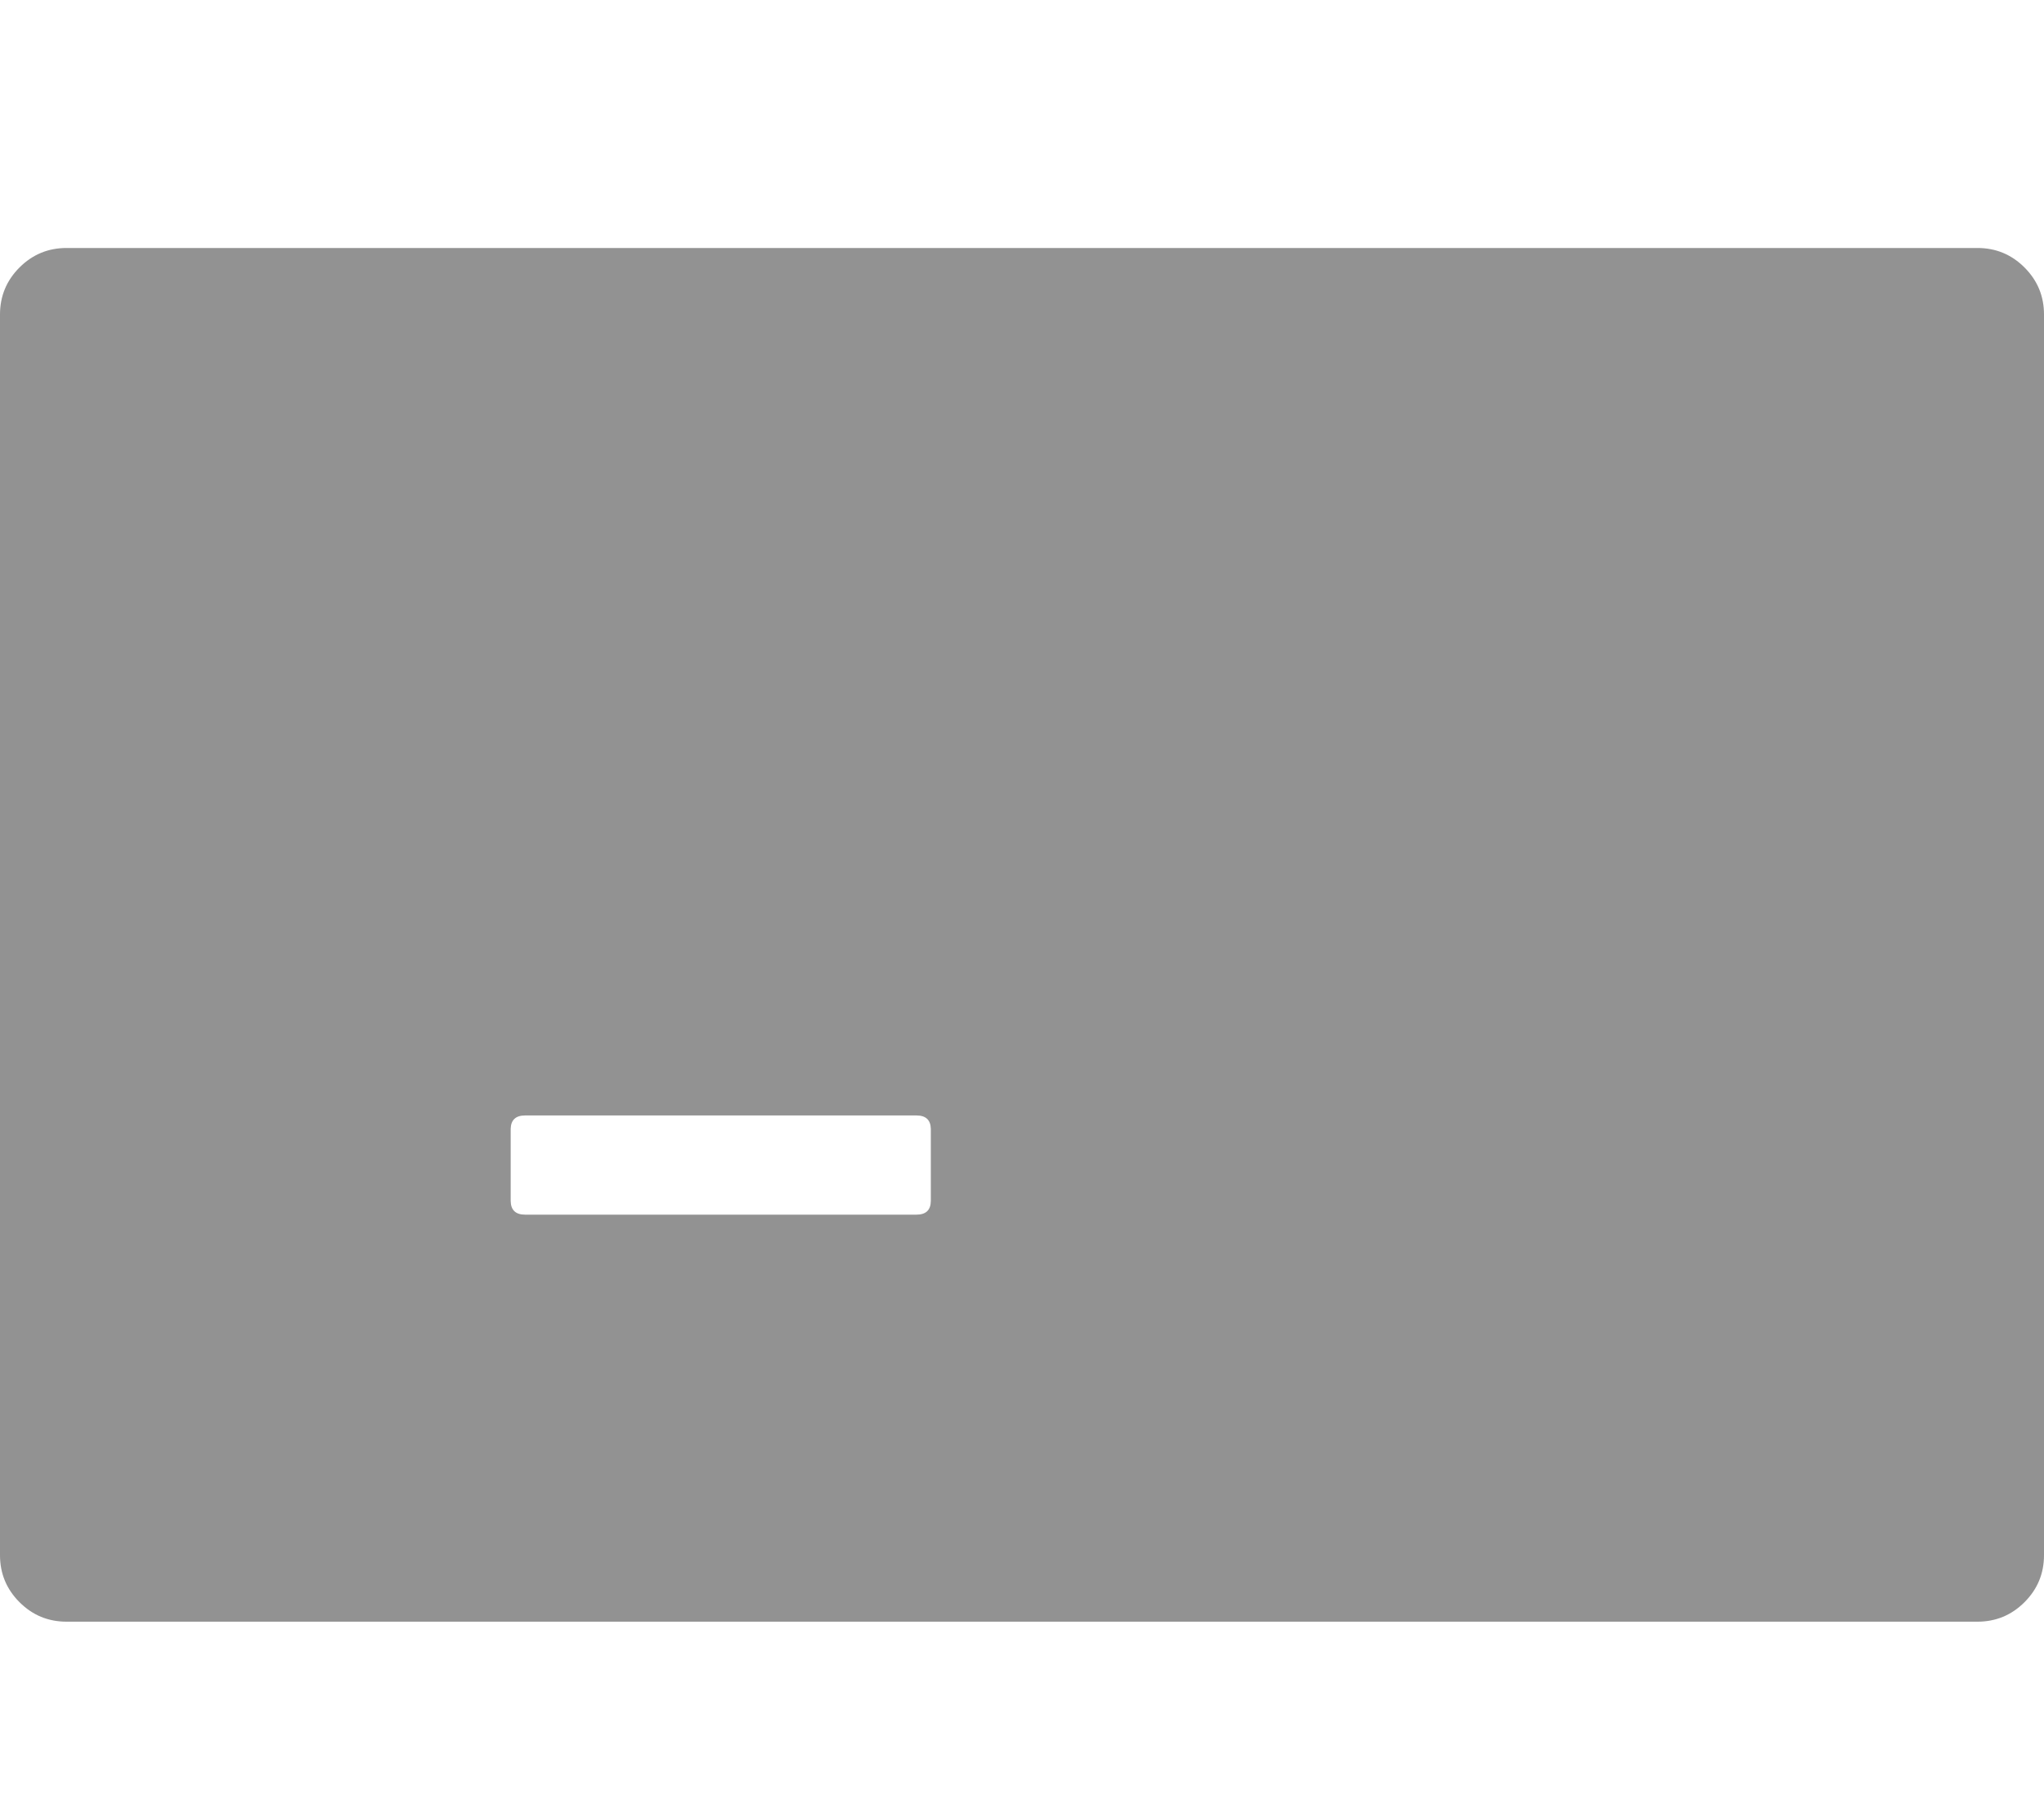 <?xml version="1.0" encoding="UTF-8" standalone="no"?>
<svg xmlns:ffdec="https://www.free-decompiler.com/flash" xmlns:xlink="http://www.w3.org/1999/xlink" ffdec:objectType="frame" height="1359.65px" width="1536.35px" xmlns="http://www.w3.org/2000/svg">
  <g transform="matrix(1.0, 0.0, 0.0, 1.0, 193.45, 330.85)">
    <use ffdec:characterId="3511" height="1032.25" transform="matrix(1.0, 0.0, 0.0, 1.0, -193.45, -144.5)" width="1536.35" xlink:href="#morphshape0"/>
    <use ffdec:characterId="635" height="38.0" id="am_ConfirmButton" transform="matrix(0.75, 0.0, 0.0, 0.75, 267.6, 457.475)" width="206.05" xlink:href="#sprite0"/>
    <use ffdec:characterId="3513" height="1032.25" transform="matrix(1.0, 0.0, 0.0, 1.0, -193.45, -144.5)" width="1536.35" xlink:href="#sprite5"/>
  </g>
  <defs>
    <g id="morphshape0" transform="matrix(1.0, 0.0, 0.0, 1.0, 193.45, 144.5)">
      <path d="M190.4 517.35 L190.4 571.5 Q190.5 581.9 201.3 581.9 L495.35 581.9 Q506.15 581.9 506.2 571.5 L506.2 517.4 Q505.95 507.35 495.35 507.35 L201.3 507.35 Q190.7 507.35 190.4 517.35 M-193.45 -94.5 L-193.45 837.75 Q-193.45 858.45 -178.8 873.1 -164.15 887.75 -143.45 887.75 L1292.9 887.75 Q1313.6 887.75 1328.25 873.1 1342.9 858.45 1342.9 837.75 L1342.9 -94.5 Q1342.9 -115.2 1328.25 -129.85 1313.6 -144.5 1292.9 -144.5 L-143.45 -144.5 Q-164.15 -144.5 -178.8 -129.85 -193.45 -115.2 -193.45 -94.5" fill="#252525" fill-opacity="0.498" fill-rule="evenodd" stroke="none"/>
      <path d="M-193.45 -94.5 Q-193.45 -115.2 -178.8 -129.85 -164.15 -144.5 -143.45 -144.5 L1292.9 -144.5 Q1313.6 -144.5 1328.25 -129.85 1342.9 -115.2 1342.9 -94.5 L1342.9 837.75 Q1342.9 858.45 1328.25 873.1 1313.6 887.75 1292.9 887.75 L-143.45 887.75 Q-164.15 887.75 -178.8 873.1 -193.45 858.45 -193.45 837.75 L-193.45 -94.5 M190.4 517.35 Q190.7 507.35 201.3 507.35 L495.35 507.35 Q505.95 507.35 506.2 517.4 L506.2 571.5 Q506.15 581.9 495.35 581.9 L201.3 581.9 Q190.5 581.9 190.4 571.5 L190.4 517.35 Z" fill="none" stroke="#000000" stroke-linecap="round" stroke-linejoin="round" stroke-opacity="0.0" stroke-width="0.0"/>
    </g>
    <g id="sprite0" transform="matrix(1.0, 0.0, 0.0, 1.0, 7.2, 1.5)">
      <clipPath id="clipPath0" transform="matrix(1.0, 0.0, 0.0, 1.0, 0.0, 0.0)">
        <path d="M190.45 -0.5 L190.5 -0.45 Q193.0 0.4 194.8 1.95 L194.8 1.9 Q198.85 5.3 198.85 12.2 L198.85 22.85 Q198.85 29.75 194.8 33.15 190.95 36.5 183.25 36.5 L8.4 36.5 Q-5.25 36.5 -6.9 26.15 L-7.2 22.85 -7.2 12.2 Q-7.3 -1.5 8.4 -1.5 L183.25 -1.5 Q187.25 -1.5 190.2 -0.55 L190.45 -0.5" fill="#ff0000" fill-opacity="0.0" fill-rule="evenodd" stroke="none"/>
      </clipPath>
      <g clip-path="url(#clipPath0)">
        <filter id="filter0">
          <feColorMatrix in="SourceGraphic" result="filterResult0" type="matrix" values="1.4 -0.481 0.081 0.0 -0.016 -0.173 1.264 -0.091 0.0 -0.016 -0.305 -0.278 1.583 0.0 -0.016 0.0 0.0 0.0 1.0 0.0"/>
        </filter>
        <use ffdec:characterId="625" filter="url(#filter0)" height="26.0" transform="matrix(1.0, 0.0, 0.0, 1.0, -0.8, 4.5)" width="193.35" xlink:href="#sprite1"/>
        <use ffdec:characterId="627" height="8.35" transform="matrix(1.0, 0.0, 0.0, 1.0, 0.7, 5.5)" width="190.3" xlink:href="#sprite2"/>
        <use ffdec:characterId="629" height="9.65" transform="matrix(1.0, 0.0, 0.0, 1.0, 0.7, 19.85)" width="190.55" xlink:href="#sprite3"/>
        <filter id="filter1">
          <feColorMatrix in="SourceGraphic" result="filterResult1" type="matrix" values="-0.501 0.733 0.768 0.0 0.0 0.466 0.607 -0.073 0.0 0.0 -0.18 1.726 -0.546 0.0 0.0 0.0 0.0 0.0 1.0 0.0"/>
        </filter>
        <use ffdec:characterId="631" filter="url(#filter1)" height="38.0" transform="matrix(1.0, 0.0, 0.0, 1.0, -7.2, -1.5)" width="206.05" xlink:href="#sprite4"/>
        <filter id="filter6">
          <feColorMatrix in="SourceGraphic" result="filterResult2" type="matrix" values="0 0 0 0 0.0,0 0 0 0 0.333,0 0 0 0 0.459,0 0 0 1 0"/>
          <feConvolveMatrix divisor="16.0" in="filterResult2" kernelMatrix="1 1 1 1 1 1 1 1 1 1 1 1 1 1 1 1" order="4 4" result="filterResult3"/>
          <feComposite in="SourceGraphic" in2="filterResult3" operator="over" result="filterResult4"/>
        </filter>
        <use ffdec:characterId="632" filter="url(#filter6)" height="25.2" transform="matrix(1.0, 0.0, 0.0, 1.0, -0.4, 5.0)" width="192.6" xlink:href="#text0"/>
      </g>
    </g>
    <g id="sprite1" transform="matrix(1.0, 0.0, 0.0, 1.0, 0.0, 0.0)">
      <use ffdec:characterId="624" height="26.0" transform="matrix(1.0, 0.0, 0.0, 1.0, 0.0, 0.0)" width="193.35" xlink:href="#shape1"/>
    </g>
    <g id="shape1" transform="matrix(1.0, 0.0, 0.0, 1.0, 0.0, 0.0)">
      <path d="M193.35 18.35 L193.25 20.2 Q192.15 26.0 184.15 26.0 L9.2 26.0 8.4 26.0 Q1.2 25.7 0.15 20.2 L0.0 18.35 0.0 7.7 Q0.1 0.35 8.4 0.05 L9.2 0.0 184.15 0.0 Q188.65 0.0 191.05 1.8 192.8 3.25 193.25 5.9 L193.35 7.7 193.35 18.35" fill="url(#gradient0)" fill-rule="evenodd" stroke="none"/>
    </g>
    <linearGradient gradientTransform="matrix(0.0, 0.018, -0.016, 0.0, 96.65, 13.0)" gradientUnits="userSpaceOnUse" id="gradient0" spreadMethod="pad" x1="-819.2" x2="819.2">
      <stop offset="0.0" stop-color="#145070" stop-opacity="0.0"/>
      <stop offset="1.0" stop-color="#84dffd" stop-opacity="0.0"/>
    </linearGradient>
    <g id="sprite2" transform="matrix(1.0, 0.0, 0.0, 1.0, 78.65, 4.15)">
      <use ffdec:characterId="626" height="8.35" transform="matrix(1.0, 0.0, 0.0, 1.0, -78.65, -4.15)" width="190.3" xlink:href="#shape2"/>
    </g>
    <g id="shape2" transform="matrix(1.0, 0.0, 0.0, 1.0, 78.65, 4.15)">
      <path d="M-3.25 4.2 L-34.5 4.2 -34.5 -4.15 -3.25 -4.15 -3.25 4.2" fill="url(#gradient1)" fill-rule="evenodd" stroke="none"/>
      <path d="M-0.25 4.2 L-3.25 4.2 -3.25 -4.15 -0.25 -4.15 -0.25 4.2" fill="url(#gradient2)" fill-rule="evenodd" stroke="none"/>
      <path d="M-68.5 4.2 L-78.65 4.2 -78.65 2.1 Q-78.45 -4.15 -70.95 -4.15 L-68.5 -4.15 -68.5 4.2" fill="url(#gradient3)" fill-rule="evenodd" stroke="none"/>
      <path d="M-34.5 4.2 L-68.5 4.2 -68.5 -4.15 -34.5 -4.15 -34.5 4.2" fill="url(#gradient4)" fill-rule="evenodd" stroke="none"/>
      <path d="M9.15 4.2 L-0.25 4.2 -0.25 -4.15 9.15 -4.15 9.15 4.2" fill="url(#gradient5)" fill-rule="evenodd" stroke="none"/>
      <path d="M9.15 -4.15 L21.85 -4.15 21.85 4.2 9.15 4.2 9.15 -4.15" fill="url(#gradient6)" fill-rule="evenodd" stroke="none"/>
      <path d="M93.8 -4.15 L103.95 -4.15 Q107.8 -4.15 109.9 -2.7 111.15 -1.6 111.55 0.35 L111.55 0.45 111.65 2.05 111.65 4.2 93.8 4.2 93.8 -4.15" fill="url(#gradient7)" fill-rule="evenodd" stroke="none"/>
      <path d="M87.9 -4.15 L93.8 -4.15 93.8 4.2 87.9 4.2 87.9 -4.15" fill="url(#gradient8)" fill-rule="evenodd" stroke="none"/>
      <path d="M21.85 -4.15 L70.6 -4.15 70.6 4.2 21.85 4.2 21.85 -4.15" fill="url(#gradient9)" fill-rule="evenodd" stroke="none"/>
      <path d="M70.6 -4.15 L87.9 -4.15 87.9 4.2 70.6 4.2 70.6 -4.15" fill="url(#gradient10)" fill-rule="evenodd" stroke="none"/>
    </g>
    <linearGradient gradientTransform="matrix(0.0, 0.004, -0.005, 0.0, -0.25, -1.0)" gradientUnits="userSpaceOnUse" id="gradient1" spreadMethod="pad" x1="-819.2" x2="819.2">
      <stop offset="0.0" stop-color="#ffffff" stop-opacity="0.0"/>
      <stop offset="0.596" stop-color="#ffffff" stop-opacity="0.0"/>
    </linearGradient>
    <linearGradient gradientTransform="matrix(0.0, 0.004, -0.005, 0.0, -31.45, -1.0)" gradientUnits="userSpaceOnUse" id="gradient2" spreadMethod="pad" x1="-819.2" x2="819.2">
      <stop offset="0.0" stop-color="#ffffff" stop-opacity="0.0"/>
      <stop offset="0.596" stop-color="#ffffff" stop-opacity="0.0"/>
    </linearGradient>
    <linearGradient gradientTransform="matrix(0.0, 0.004, -0.005, 0.0, -23.65, -1.0)" gradientUnits="userSpaceOnUse" id="gradient3" spreadMethod="pad" x1="-819.2" x2="819.2">
      <stop offset="0.0" stop-color="#ffffff" stop-opacity="0.0"/>
      <stop offset="0.596" stop-color="#ffffff" stop-opacity="0.0"/>
    </linearGradient>
    <linearGradient gradientTransform="matrix(0.0, 0.004, -0.026, 0.0, 143.3, -1.0)" gradientUnits="userSpaceOnUse" id="gradient4" spreadMethod="pad" x1="-819.2" x2="819.2">
      <stop offset="0.0" stop-color="#ffffff" stop-opacity="0.0"/>
      <stop offset="0.596" stop-color="#ffffff" stop-opacity="0.0"/>
    </linearGradient>
    <linearGradient gradientTransform="matrix(0.0, 0.004, -0.034, 0.0, -209.5, -1.0)" gradientUnits="userSpaceOnUse" id="gradient5" spreadMethod="pad" x1="-819.2" x2="819.2">
      <stop offset="0.0" stop-color="#ffffff" stop-opacity="0.0"/>
      <stop offset="0.596" stop-color="#ffffff" stop-opacity="0.0"/>
    </linearGradient>
    <linearGradient gradientTransform="matrix(0.0, 0.004, -0.183, 0.0, -1163.65, -1.0)" gradientUnits="userSpaceOnUse" id="gradient6" spreadMethod="pad" x1="-819.2" x2="819.2">
      <stop offset="0.0" stop-color="#ffffff" stop-opacity="0.0"/>
      <stop offset="0.596" stop-color="#ffffff" stop-opacity="0.0"/>
    </linearGradient>
    <linearGradient gradientTransform="matrix(0.0, 0.004, -0.005, 0.0, 56.15, -1.0)" gradientUnits="userSpaceOnUse" id="gradient7" spreadMethod="pad" x1="-819.2" x2="819.2">
      <stop offset="0.0" stop-color="#ffffff" stop-opacity="0.0"/>
      <stop offset="0.596" stop-color="#ffffff" stop-opacity="0.0"/>
    </linearGradient>
    <linearGradient gradientTransform="matrix(0.0, 0.004, -0.034, 0.0, -145.3, -1.0)" gradientUnits="userSpaceOnUse" id="gradient8" spreadMethod="pad" x1="-819.2" x2="819.2">
      <stop offset="0.0" stop-color="#ffffff" stop-opacity="0.0"/>
      <stop offset="0.596" stop-color="#ffffff" stop-opacity="0.0"/>
    </linearGradient>
    <linearGradient gradientTransform="matrix(0.0, 0.004, -0.532, 0.0, -3420.0, -1.0)" gradientUnits="userSpaceOnUse" id="gradient9" spreadMethod="pad" x1="-819.2" x2="819.2">
      <stop offset="0.0" stop-color="#ffffff" stop-opacity="0.0"/>
      <stop offset="0.596" stop-color="#ffffff" stop-opacity="0.0"/>
    </linearGradient>
    <linearGradient gradientTransform="matrix(0.0, 0.004, -0.099, 0.0, -587.4, -1.0)" gradientUnits="userSpaceOnUse" id="gradient10" spreadMethod="pad" x1="-819.2" x2="819.2">
      <stop offset="0.0" stop-color="#ffffff" stop-opacity="0.0"/>
      <stop offset="0.596" stop-color="#ffffff" stop-opacity="0.0"/>
    </linearGradient>
    <g id="sprite3" transform="matrix(1.0, 0.0, 0.0, 1.0, 78.65, 4.8)">
      <use ffdec:characterId="628" height="9.65" transform="matrix(1.0, 0.0, 0.0, 1.0, -78.65, -4.8)" width="190.55" xlink:href="#shape3"/>
    </g>
    <g id="shape3" transform="matrix(1.0, 0.0, 0.0, 1.0, 78.65, 4.8)">
      <path d="M3.65 -4.8 L19.0 -4.8 19.0 4.85 3.65 4.85 3.65 -4.8" fill="url(#gradient11)" fill-rule="evenodd" stroke="none"/>
      <path d="M75.15 -4.8 L76.6 -4.8 76.6 4.85 75.15 4.85 75.15 -4.8" fill="url(#gradient12)" fill-rule="evenodd" stroke="none"/>
      <path d="M19.0 -4.8 L75.15 -4.8 75.15 4.85 19.0 4.85 19.0 -4.8" fill="url(#gradient13)" fill-rule="evenodd" stroke="none"/>
      <path d="M92.9 -4.8 L111.9 -4.8 111.9 -1.3 111.8 0.4 Q110.75 4.85 104.2 4.85 L92.9 4.85 92.9 -4.8" fill="url(#gradient14)" fill-rule="evenodd" stroke="none"/>
      <path d="M91.35 -4.8 L92.9 -4.8 92.9 4.85 91.35 4.85 91.35 -4.8" fill="url(#gradient15)" fill-rule="evenodd" stroke="none"/>
      <path d="M76.6 -4.8 L91.35 -4.8 91.35 4.85 76.6 4.85 76.6 -4.8" fill="url(#gradient16)" fill-rule="evenodd" stroke="none"/>
      <path d="M3.65 4.85 L-5.2 4.85 -5.2 -4.8 3.65 -4.8 3.65 4.85" fill="url(#gradient17)" fill-rule="evenodd" stroke="none"/>
      <path d="M-63.0 4.85 L-70.95 4.85 Q-77.5 4.85 -78.5 0.3 L-78.65 -1.3 -78.65 -4.8 -63.0 -4.8 -63.0 4.85" fill="url(#gradient18)" fill-rule="evenodd" stroke="none"/>
      <path d="M-5.2 4.85 L-29.0 4.85 -29.0 -4.8 -5.2 -4.8 -5.2 4.85" fill="url(#gradient19)" fill-rule="evenodd" stroke="none"/>
      <path d="M-29.0 4.85 L-63.0 4.85 -63.0 -4.8 -29.0 -4.8 -29.0 4.85" fill="url(#gradient20)" fill-rule="evenodd" stroke="none"/>
    </g>
    <linearGradient gradientTransform="matrix(0.0, -0.004, 0.126, 0.0, 75.4, 1.8)" gradientUnits="userSpaceOnUse" id="gradient11" spreadMethod="pad" x1="-819.2" x2="819.2">
      <stop offset="0.0" stop-color="#094866" stop-opacity="0.0"/>
      <stop offset="0.827" stop-color="#094866" stop-opacity="0.0"/>
    </linearGradient>
    <linearGradient gradientTransform="matrix(0.0, -0.004, 0.126, 0.0, 118.1, 1.8)" gradientUnits="userSpaceOnUse" id="gradient12" spreadMethod="pad" x1="-819.2" x2="819.2">
      <stop offset="0.0" stop-color="#094866" stop-opacity="0.0"/>
      <stop offset="0.827" stop-color="#094866" stop-opacity="0.0"/>
    </linearGradient>
    <linearGradient gradientTransform="matrix(0.0, -0.004, 0.84, 0.0, 362.25, 1.8)" gradientUnits="userSpaceOnUse" id="gradient13" spreadMethod="pad" x1="-819.2" x2="819.2">
      <stop offset="0.0" stop-color="#094866" stop-opacity="0.0"/>
      <stop offset="0.827" stop-color="#094866" stop-opacity="0.0"/>
    </linearGradient>
    <linearGradient gradientTransform="matrix(0.0, -0.004, 0.006, 0.0, 56.6, 1.8)" gradientUnits="userSpaceOnUse" id="gradient14" spreadMethod="pad" x1="-819.2" x2="819.2">
      <stop offset="0.0" stop-color="#094866" stop-opacity="0.0"/>
      <stop offset="0.827" stop-color="#094866" stop-opacity="0.0"/>
    </linearGradient>
    <linearGradient gradientTransform="matrix(0.0, -0.004, 0.006, 0.0, 87.8, 1.8)" gradientUnits="userSpaceOnUse" id="gradient15" spreadMethod="pad" x1="-819.2" x2="819.2">
      <stop offset="0.0" stop-color="#094866" stop-opacity="0.0"/>
      <stop offset="0.827" stop-color="#094866" stop-opacity="0.0"/>
    </linearGradient>
    <linearGradient gradientTransform="matrix(0.0, -0.004, 0.029, 0.0, 84.7, 1.8)" gradientUnits="userSpaceOnUse" id="gradient16" spreadMethod="pad" x1="-819.2" x2="819.2">
      <stop offset="0.0" stop-color="#094866" stop-opacity="0.0"/>
      <stop offset="0.827" stop-color="#094866" stop-opacity="0.0"/>
    </linearGradient>
    <linearGradient gradientTransform="matrix(0.0, -0.004, 0.029, 0.0, 20.25, 1.8)" gradientUnits="userSpaceOnUse" id="gradient17" spreadMethod="pad" x1="-819.2" x2="819.2">
      <stop offset="0.0" stop-color="#094866" stop-opacity="0.0"/>
      <stop offset="0.827" stop-color="#094866" stop-opacity="0.0"/>
    </linearGradient>
    <linearGradient gradientTransform="matrix(0.0, -0.004, 0.006, 0.0, -23.45, 1.8)" gradientUnits="userSpaceOnUse" id="gradient18" spreadMethod="pad" x1="-819.2" x2="819.2">
      <stop offset="0.0" stop-color="#094866" stop-opacity="0.0"/>
      <stop offset="0.827" stop-color="#094866" stop-opacity="0.0"/>
    </linearGradient>
    <linearGradient gradientTransform="matrix(0.0, -0.004, 0.006, 0.0, -0.05, 1.8)" gradientUnits="userSpaceOnUse" id="gradient19" spreadMethod="pad" x1="-819.2" x2="819.2">
      <stop offset="0.0" stop-color="#094866" stop-opacity="0.0"/>
      <stop offset="0.827" stop-color="#094866" stop-opacity="0.0"/>
    </linearGradient>
    <linearGradient gradientTransform="matrix(0.0, -0.004, 0.022, 0.0, 78.55, 1.8)" gradientUnits="userSpaceOnUse" id="gradient20" spreadMethod="pad" x1="-819.2" x2="819.2">
      <stop offset="0.0" stop-color="#094866" stop-opacity="0.0"/>
      <stop offset="0.827" stop-color="#094866" stop-opacity="0.0"/>
    </linearGradient>
    <g id="sprite4" transform="matrix(1.0, 0.0, 0.0, 1.0, -15.3, 1.5)">
      <use ffdec:characterId="630" height="38.0" transform="matrix(1.0, 0.0, 0.0, 1.0, 15.3, -1.5)" width="206.05" xlink:href="#shape4"/>
    </g>
    <g id="shape4" transform="matrix(1.0, 0.0, 0.0, 1.0, -15.3, 1.5)">
      <path d="M76.45 2.65 L74.85 2.65 74.25 2.45 73.1 2.25 Q73.1 1.95 73.4 2.1 L73.4 2.15 74.4 2.2 74.9 2.2 74.9 2.3 76.45 2.35 76.6 2.45 76.45 2.65" fill="#947e05" fill-opacity="0.0" fill-rule="evenodd" stroke="none"/>
      <path d="M212.7 -0.55 L212.95 -0.5 213.0 -0.45 Q215.5 0.4 217.3 1.95 L217.3 1.9 Q221.35 5.3 221.35 12.2 L221.35 22.85 Q221.35 29.75 217.3 33.15 213.45 36.5 205.75 36.5 L30.9 36.5 Q17.25 36.5 15.6 26.15 15.3 24.6 15.3 22.85 L15.3 12.2 Q15.2 -1.5 30.9 -1.5 L205.75 -1.5 Q209.75 -1.5 212.7 -0.55 M214.95 22.85 L214.95 12.2 214.85 10.4 Q214.4 7.75 212.65 6.3 210.25 4.5 205.75 4.5 L30.9 4.5 Q21.8 4.5 21.7 12.2 L21.7 22.85 21.85 24.7 Q22.95 30.5 30.9 30.5 L205.75 30.5 Q213.75 30.5 214.85 24.7 L214.95 22.85 M76.45 2.65 L76.6 2.45 76.45 2.35 74.9 2.3 74.9 2.2 74.4 2.2 73.4 2.15 73.4 2.1 Q73.1 1.95 73.1 2.25 L74.25 2.45 74.85 2.65 76.45 2.65" fill="#3c3302" fill-opacity="0.0" fill-rule="evenodd" stroke="none"/>
      <path d="M20.65 26.8 L21.25 28.35 Q22.5 31.05 23.85 31.05 24.15 31.05 27.3 32.7 L73.25 32.7 73.25 32.75 204.8 32.75 205.2 32.8 205.7 32.95 209.1 32.55 209.15 32.55 Q210.35 32.55 211.85 31.7 213.05 31.55 214.7 29.75 216.3 28.0 216.3 27.35 L216.75 25.35 217.05 22.8 217.05 17.25 217.15 15.55 216.95 12.35 216.65 9.3 216.3 8.3 Q215.35 5.75 214.3 4.4 213.4 3.15 213.2 3.85 211.35 2.3 208.7 2.3 L78.4 2.3 78.35 2.2 78.25 2.25 78.1 2.15 78.05 2.2 75.8 2.2 74.95 2.15 74.85 2.1 73.4 2.1 73.25 2.05 73.1 2.1 69.8 2.1 69.75 2.05 65.85 2.05 65.65 2.1 29.45 2.1 28.35 2.3 26.15 2.65 26.0 2.65 25.1 2.95 Q23.15 3.65 22.7 4.5 L21.5 5.6 Q19.7 7.85 19.5 11.35 L19.5 18.4 Q19.3 18.85 19.3 20.45 19.3 24.2 20.1 25.9 L20.65 26.8 M212.5 0.95 L215.15 2.95 216.3 4.0 Q217.05 4.8 217.45 5.7 218.7 8.55 218.95 11.4 L218.95 16.05 218.8 20.55 218.45 25.75 Q217.8 28.95 216.45 30.6 L216.3 30.8 214.1 32.85 213.4 33.05 213.1 33.2 211.0 33.55 210.2 33.8 25.6 33.8 24.0 33.0 Q20.4 31.35 19.65 29.95 L17.65 26.85 Q17.5 26.6 17.5 25.35 L17.45 25.15 17.5 24.65 17.5 24.5 17.25 19.7 17.5 12.05 17.35 10.4 17.6 9.1 Q18.4 5.45 20.7 3.5 21.65 2.7 22.5 2.2 L22.9 2.2 26.25 1.15 28.15 0.75 28.4 0.7 72.6 0.7 72.75 0.75 73.25 0.75 73.25 0.8 209.9 0.8 210.2 0.95 211.65 1.05 212.25 0.85 212.5 0.95" fill="#c5a807" fill-opacity="0.0" fill-rule="evenodd" stroke="none"/>
      <path d="M213.2 3.85 L213.1 4.4 213.55 5.1 Q210.85 3.0 205.75 3.0 L30.9 3.0 Q20.2 3.0 20.2 12.2 L20.2 22.85 Q20.2 23.95 20.35 24.95 L20.25 25.7 20.65 26.8 20.1 25.9 Q19.3 24.2 19.3 20.45 19.3 18.85 19.5 18.4 L19.5 11.35 Q19.7 7.85 21.5 5.6 L22.7 4.5 Q23.15 3.65 25.1 2.95 L26.0 2.65 26.15 2.65 28.35 2.3 29.45 2.1 65.65 2.1 65.85 2.05 69.75 2.05 69.8 2.1 73.1 2.1 73.25 2.05 73.4 2.1 74.85 2.1 74.95 2.15 75.8 2.2 78.05 2.2 78.1 2.15 78.25 2.25 78.35 2.2 78.4 2.3 208.7 2.3 Q211.35 2.3 213.2 3.85 M17.45 25.15 L17.5 25.35 Q17.5 26.6 17.65 26.85 L19.65 29.95 Q20.4 31.35 24.0 33.0 L25.6 33.8 210.2 33.8 211.0 33.55 213.1 33.2 213.4 33.05 214.1 32.85 216.3 30.8 216.45 30.6 Q217.8 28.95 218.45 25.75 L218.8 20.55 218.95 16.05 218.95 11.4 Q218.7 8.55 217.45 5.7 217.05 4.8 216.3 4.0 L215.15 2.95 212.5 0.95 Q214.75 1.7 216.3 3.05 219.85 6.1 219.85 12.2 L219.85 22.85 Q219.85 28.95 216.3 32.0 212.8 35.0 205.75 35.0 L30.9 35.0 Q18.65 35.0 17.05 25.85 L17.2 25.45 17.45 25.15" fill="#947e05" fill-opacity="0.0" fill-rule="evenodd" stroke="none"/>
      <path d="M213.2 3.85 Q213.4 3.15 214.3 4.4 215.35 5.75 216.3 8.3 L216.65 9.3 216.95 12.35 217.15 15.55 217.05 17.25 217.05 22.8 216.75 25.35 216.3 27.35 Q216.3 28.0 214.7 29.75 213.05 31.55 211.85 31.7 210.35 32.55 209.15 32.55 L209.1 32.55 205.7 32.95 205.2 32.8 204.8 32.75 73.25 32.75 73.25 32.7 27.3 32.7 Q24.15 31.05 23.85 31.05 22.5 31.05 21.25 28.35 L20.65 26.8 20.25 25.7 20.35 24.95 Q21.5 32.0 30.9 32.0 L205.75 32.0 Q215.2 32.0 216.3 24.9 L216.45 22.85 216.45 12.2 216.3 10.15 Q215.8 6.9 213.55 5.1 L213.1 4.4 213.2 3.85 M17.45 25.15 L17.2 25.45 17.05 25.85 Q16.8 24.45 16.8 22.85 L16.8 12.2 Q16.8 0.0 30.9 0.0 L205.75 0.0 Q209.5 0.0 212.25 0.85 L211.65 1.05 210.2 0.95 209.9 0.8 73.25 0.8 73.25 0.75 72.75 0.75 72.6 0.7 28.4 0.7 28.15 0.75 26.25 1.15 22.9 2.2 22.5 2.2 Q21.65 2.7 20.7 3.5 18.4 5.45 17.6 9.1 L17.35 10.4 17.5 12.05 17.25 19.7 17.5 24.5 17.5 24.65 17.45 25.15" fill="#f9e053" fill-opacity="0.0" fill-rule="evenodd" stroke="none"/>
    </g>
    <g id="text0" transform="matrix(1.0, 0.0, 0.0, 1.0, 2.0, 2.0)">
      <g transform="matrix(1.0, 0.0, 0.0, 1.0, -2.0, -2.0)">
        <use fill="#fcfaf3" fill-opacity="0.0" height="25.2" transform="matrix(0.018, 0.0, 0.0, 0.018, 76.15, 17.35)" width="192.6" xlink:href="#font_HelveticaRounded_LT_Std_Bd_N0"/>
        <use fill="#fcfaf3" fill-opacity="0.0" height="25.2" transform="matrix(0.018, 0.0, 0.0, 0.018, 90.15, 17.35)" width="192.6" xlink:href="#font_HelveticaRounded_LT_Std_Bd_e0"/>
        <use fill="#fcfaf3" fill-opacity="0.0" height="25.2" transform="matrix(0.018, 0.0, 0.0, 0.018, 101.15, 17.35)" width="192.6" xlink:href="#font_HelveticaRounded_LT_Std_Bd_x0"/>
        <use fill="#fcfaf3" fill-opacity="0.0" height="25.2" transform="matrix(0.018, 0.0, 0.0, 0.018, 109.8, 17.35)" width="192.6" xlink:href="#font_HelveticaRounded_LT_Std_Bd_t0"/>
      </g>
    </g>
    <g id="font_HelveticaRounded_LT_Std_Bd_N0">
      <path d="M74.5 -67.5 L74.5 -652.5 Q74.5 -704.5 100.5 -728.0 126.5 -751.5 180.0 -751.0 206.5 -751.0 228.0 -740.5 250.0 -730.0 264.0 -707.0 L558.0 -232.5 560.0 -232.5 560.0 -670.0 Q560.5 -710.5 581.5 -731.0 603.0 -751.0 641.0 -751.0 679.0 -751.0 700.5 -731.0 721.5 -710.5 722.0 -670.0 L722.0 -91.0 Q722.5 -41.0 698.5 -14.0 675.0 13.0 622.5 13.5 584.0 14.0 564.5 3.5 545.5 -6.5 530.5 -31.5 L238.5 -492.5 236.5 -492.5 236.5 -67.5 Q236.0 -27.0 215.0 -6.5 193.5 13.5 155.5 13.5 117.5 13.5 96.0 -6.5 75.0 -27.0 74.5 -67.5" fill-rule="evenodd" stroke="none"/>
    </g>
    <g id="font_HelveticaRounded_LT_Std_Bd_e0">
      <path d="M186.5 -325.5 L448.5 -325.5 Q441.5 -378.0 407.5 -411.0 373.5 -443.5 322.5 -444.5 266.5 -444.0 232.5 -412.5 198.5 -380.5 186.5 -325.5 M524.5 -239.5 L186.5 -239.5 Q187.0 -179.0 223.0 -141.5 259.0 -104.0 324.5 -103.0 366.0 -103.5 390.5 -114.5 415.0 -125.5 431.0 -140.0 446.5 -154.5 461.0 -165.5 476.0 -176.5 497.5 -177.0 525.0 -176.0 542.0 -158.0 558.5 -140.0 559.0 -118.5 558.5 -84.5 535.0 -60.0 512.0 -35.0 475.5 -18.5 439.5 -2.5 399.5 5.5 359.5 13.5 324.5 13.5 246.5 13.0 191.5 -10.5 136.5 -34.0 102.5 -73.5 68.5 -112.5 52.5 -160.5 37.0 -208.5 37.0 -258.0 37.5 -345.5 71.0 -411.0 104.5 -476.0 167.5 -512.0 230.5 -548.5 319.5 -549.0 406.0 -548.0 466.0 -513.0 526.5 -478.0 558.0 -422.0 589.5 -366.5 590.0 -304.0 590.5 -266.5 576.0 -252.5 561.5 -239.0 524.5 -239.5" fill-rule="evenodd" stroke="none"/>
    </g>
    <g id="font_HelveticaRounded_LT_Std_Bd_x0">
      <path d="M246.0 -173.0 L147.5 -16.0 Q140.0 -4.5 125.0 4.5 110.0 13.0 89.5 13.5 61.0 13.0 39.5 -6.0 18.0 -25.0 16.5 -56.0 16.5 -66.0 22.0 -78.0 27.0 -90.0 37.0 -104.5 L152.0 -273.5 44.0 -435.0 Q38.0 -443.5 33.5 -453.5 29.0 -463.5 29.0 -474.0 29.0 -490.5 37.5 -507.5 46.0 -525.0 64.0 -536.5 81.5 -548.5 109.0 -549.0 126.5 -549.5 141.5 -541.0 156.0 -532.5 169.0 -511.0 L253.0 -373.0 334.0 -505.0 Q351.0 -532.5 368.0 -541.0 385.0 -550.0 402.5 -549.0 430.0 -548.0 449.5 -529.5 469.5 -510.5 470.5 -484.5 470.0 -468.5 466.0 -456.5 462.0 -444.0 455.0 -434.0 L346.5 -273.5 462.0 -101.5 Q468.5 -93.0 472.5 -82.5 476.5 -72.0 476.5 -56.0 476.0 -28.5 456.5 -8.0 437.0 12.5 400.5 13.5 378.0 13.5 362.0 0.5 346.0 -12.5 332.0 -35.5 L246.0 -173.0" fill-rule="evenodd" stroke="none"/>
    </g>
    <g id="font_HelveticaRounded_LT_Std_Bd_t0">
      <path d="M98.5 -119.5 L98.5 -437.0 73.0 -437.0 Q41.5 -437.0 27.5 -449.5 13.5 -461.5 13.5 -486.5 13.5 -511.0 27.5 -523.0 41.5 -535.5 73.0 -535.5 L98.5 -535.5 98.5 -626.5 Q99.0 -663.5 119.0 -682.5 139.0 -701.0 173.5 -701.5 207.5 -701.0 227.5 -682.5 247.5 -663.5 248.0 -626.5 L248.0 -535.5 293.0 -535.5 Q326.0 -535.5 343.5 -524.5 360.5 -513.0 360.5 -486.5 360.5 -459.5 343.5 -448.0 326.0 -437.0 293.0 -437.0 L248.0 -437.0 248.0 -138.0 Q248.0 -121.0 257.5 -112.0 267.0 -103.0 287.0 -103.0 L308.5 -103.0 Q333.0 -103.0 347.0 -90.0 360.5 -77.0 360.5 -53.0 360.5 -20.5 333.0 -3.5 306.0 13.5 252.0 13.5 171.5 13.5 134.5 -20.0 98.0 -53.5 98.5 -119.5" fill-rule="evenodd" stroke="none"/>
    </g>
    <g id="sprite5" transform="matrix(1.0, 0.0, 0.0, 1.0, 0.0, 0.0)">
      <use ffdec:characterId="3512" height="1032.25" transform="matrix(1.0, 0.0, 0.0, 1.0, 0.0, 0.0)" width="1536.35" xlink:href="#shape5"/>
    </g>
    <g id="shape5" transform="matrix(1.0, 0.0, 0.0, 1.0, 0.0, 0.0)">
      <path d="M646.05 356.0 L401.05 356.0 401.05 498.95 646.05 498.95 646.05 356.0 M1486.35 0.0 Q1507.05 0.0 1521.7 14.65 1536.35 29.3 1536.35 50.0 L1536.35 982.25 Q1536.35 1002.95 1521.7 1017.6 1507.05 1032.25 1486.35 1032.25 L50.0 1032.25 Q29.3 1032.25 14.65 1017.6 0.0 1002.95 0.0 982.25 L0.0 50.0 Q0.0 29.3 14.65 14.65 29.3 0.0 50.0 0.0 L1486.35 0.0" fill="#ff0000" fill-opacity="0.0" fill-rule="evenodd" stroke="none"/>
    </g>
  </defs>
</svg>
